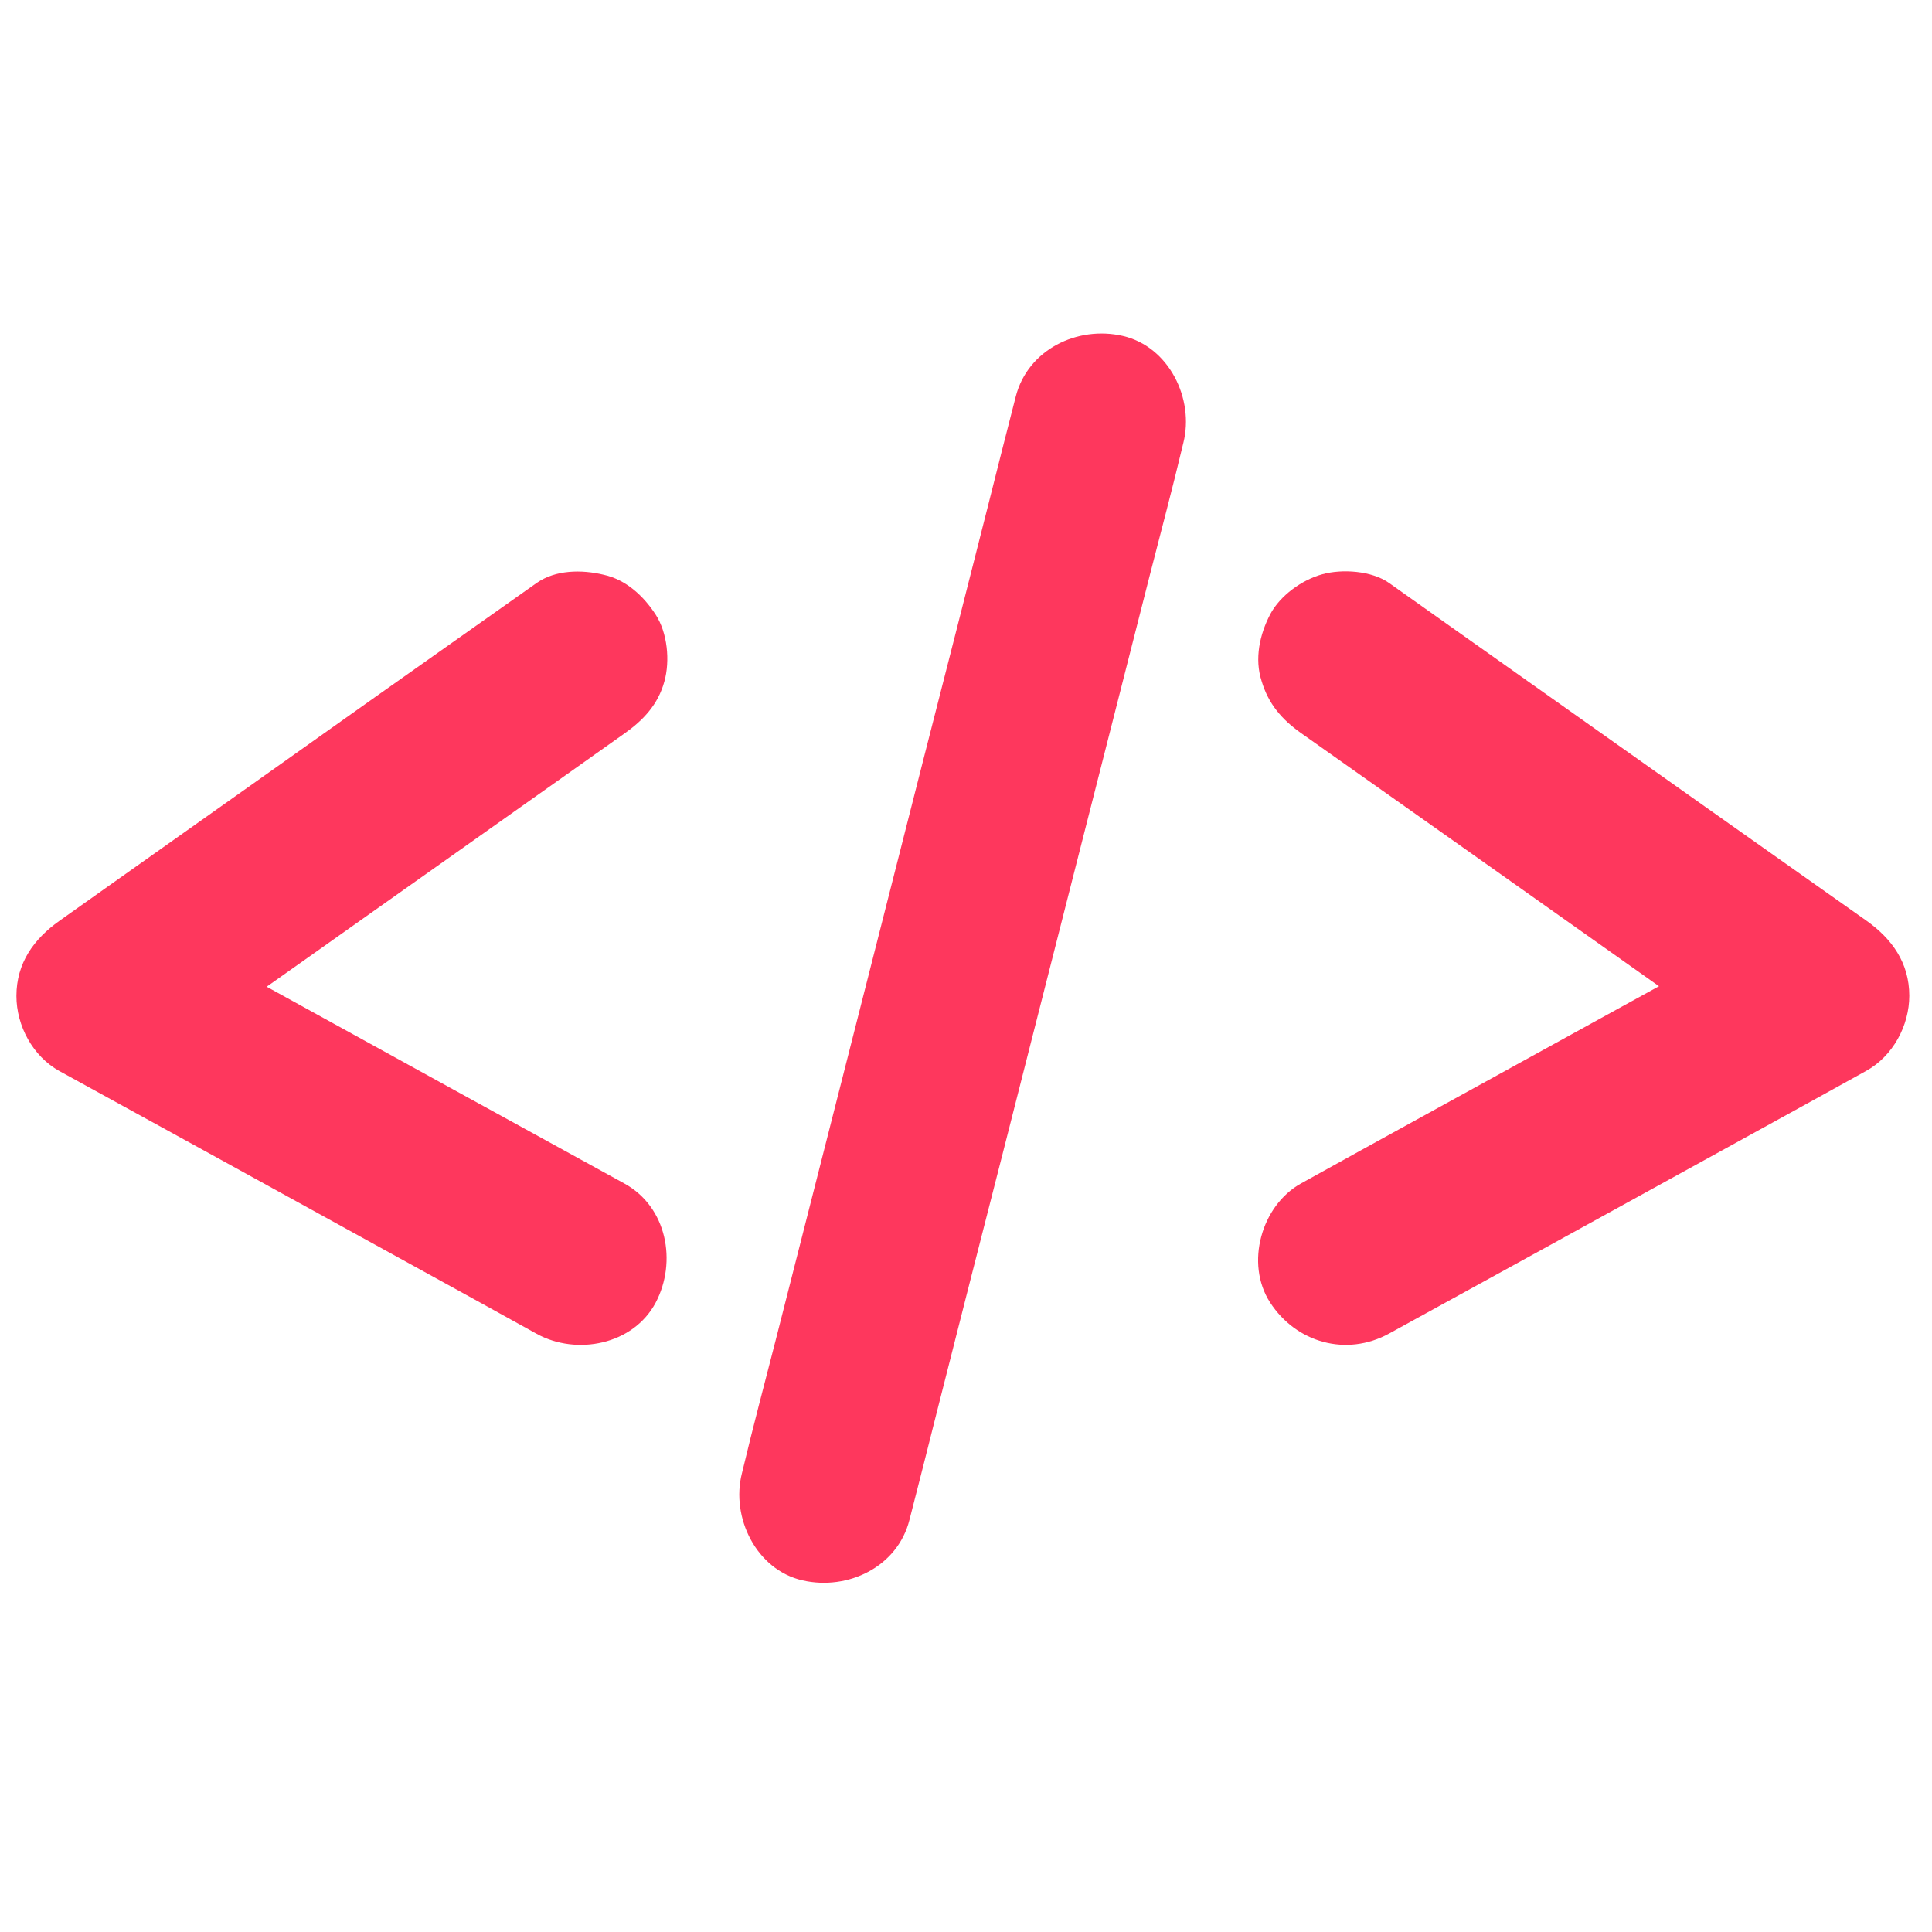 <?xml version="1.0" encoding="utf-8"?>
<!-- Generator: Adobe Illustrator 28.1.0, SVG Export Plug-In . SVG Version: 6.00 Build 0)  -->
<svg version="1.1" id="Capa_1" xmlns="http://www.w3.org/2000/svg" xmlns:xlink="http://www.w3.org/1999/xlink" x="0px" y="0px"
	 viewBox="0 0 800 800" style="enable-background:new 0 0 800 800;" xml:space="preserve">
<style type="text/css">
	.st0{display:none;opacity:0.6;}
	.st1{display:inline;}
	.st2{fill:#FE375D;}
</style>
<g class="st0">
	<g class="st1">
		<g>
			<g>
				<path d="M313.8,448.4c0-9.1-5.3-17.4-13.5-21.2l-75.2-34.9l75.2-34.9c8.2-3.8,13.5-12.1,13.5-21.2v-0.6c0-8-4-15.4-10.8-19.7
					c-3.7-2.4-8.1-3.7-12.6-3.7c-3.4,0-6.8,0.7-9.8,2.2l-120.2,55.9c-8.2,3.8-13.5,12.1-13.5,21.2v1.7c0,9,5.3,17.3,13.5,21.2
					l120.2,55.9c3.1,1.4,6.4,2.2,9.8,2.2c4.5,0,8.8-1.3,12.6-3.7c6.8-4.3,10.8-11.7,10.8-19.7L313.8,448.4L313.8,448.4z"/>
				<path d="M432.3,255.3c-4.4-6-11.4-9.6-18.9-9.6h-0.6c-10.2,0-19.1,6.5-22.2,16.2l-79.2,245.3c-2.3,7.1-1,14.9,3.4,20.9
					c4.4,6,11.4,9.6,18.9,9.6h0.6c10.2,0,19.1-6.5,22.2-16.2l79.2-245.3C438,269.1,436.7,261.3,432.3,255.3z"/>
				<path d="M586.8,370.3l-120.2-55.9c-3-1.4-6.4-2.2-9.8-2.2c-4.5,0-8.8,1.3-12.6,3.6c-6.8,4.3-10.8,11.7-10.8,19.7v0.6
					c0,9,5.3,17.4,13.5,21.2l75.2,34.9l-75.2,34.9c-8.2,3.8-13.5,12.1-13.5,21.2v0.6c0,8,4,15.4,10.8,19.7c3.8,2.4,8.1,3.7,12.6,3.7
					c3.4,0,6.7-0.7,9.8-2.2l120.2-55.9c8.2-3.8,13.5-12.1,13.5-21.2v-1.7C600.3,382.4,595,374.1,586.8,370.3z"/>
			</g>
		</g>
	</g>
</g>
<g>
	<g>
		<path class="st2" d="M222.2,241.4c-22.3,15.7-44.5,31.5-66.8,47.2C119.9,313.8,84.5,338.9,49,364c-8.1,5.8-16.3,11.5-24.4,17.3
			c-10.6,7.5-17.8,17.5-17.8,31.1c0,12.4,6.8,25,17.8,31.1c22.2,12.2,44.4,24.4,66.6,36.6c35.5,19.6,71.1,39.1,106.6,58.7
			c8.1,4.5,16.3,9,24.4,13.5c16.5,9.1,40,4.6,49.3-12.9c8.9-16.9,4.7-39.6-12.9-49.3c-22.2-12.2-44.4-24.4-66.6-36.6
			c-35.5-19.6-71.1-39.1-106.6-58.7c-8.1-4.5-16.3-9-24.4-13.5c0,20.7,0,41.4,0,62.2c22.3-15.7,44.5-31.5,66.8-47.2
			c35.5-25.1,70.9-50.2,106.4-75.3c8.1-5.8,16.3-11.5,24.4-17.3c7.8-5.5,13.9-12,16.5-21.5c2.4-8.6,1.3-20.1-3.6-27.7
			c-5-7.7-12.3-14.5-21.5-16.5C240.9,235.8,230,235.9,222.2,241.4L222.2,241.4z"/>
	</g>
</g>
<g>
	<g>
		<path class="st2" d="M538.8,303.6c22.3,15.7,44.5,31.5,66.8,47.2c35.5,25.1,70.9,50.2,106.4,75.3c8.1,5.8,16.3,11.5,24.4,17.3
			c0-20.7,0-41.4,0-62.2c-22.2,12.2-44.4,24.4-66.6,36.6c-35.5,19.6-71.1,39.1-106.6,58.7c-8.1,4.5-16.3,9-24.4,13.5
			c-16.5,9.1-23.3,33.2-12.9,49.3c10.8,16.7,31.6,22.6,49.3,12.9c22.2-12.2,44.4-24.4,66.6-36.6c35.5-19.6,71.1-39.1,106.6-58.7
			c8.1-4.5,16.3-9,24.4-13.5c11-6.1,17.8-18.7,17.8-31.1c0-13.6-7.2-23.6-17.8-31.1c-22.3-15.7-44.5-31.5-66.8-47.2
			c-35.5-25.1-70.9-50.2-106.4-75.3c-8.1-5.8-16.3-11.5-24.4-17.3c-7.2-5.1-19.5-5.9-27.7-3.6c-8.4,2.3-17.4,8.8-21.5,16.5
			c-4.4,8.4-6.6,18.5-3.6,27.7C525.2,291.4,530.7,297.9,538.8,303.6L538.8,303.6z"/>
	</g>
</g>
<g>
	<g>
		<path class="st2" d="M376.6,629.3c3.8-14.8,7.6-29.7,11.3-44.5c9-35.5,18-70.9,27.1-106.4c10.9-42.9,21.8-85.7,32.7-128.6
			c9.5-37.2,18.9-74.4,28.4-111.6c4.6-18,9.4-35.9,13.7-54c0.1-0.3,0.1-0.5,0.2-0.8c4.6-18.2-5.9-39.9-25.1-44.3
			c-18.7-4.3-39.3,5.6-44.3,25.1c-3.8,14.8-7.6,29.7-11.3,44.5c-9,35.5-18,70.9-27.1,106.4c-10.9,42.9-21.8,85.7-32.7,128.6
			c-9.5,37.2-18.9,74.4-28.4,111.6c-4.6,18-9.4,35.9-13.7,54c-0.1,0.3-0.1,0.5-0.2,0.8c-4.6,18.2,5.9,39.9,25.1,44.3
			C351.1,658.7,371.7,648.8,376.6,629.3L376.6,629.3z"/>
	</g>
</g>
</svg>
